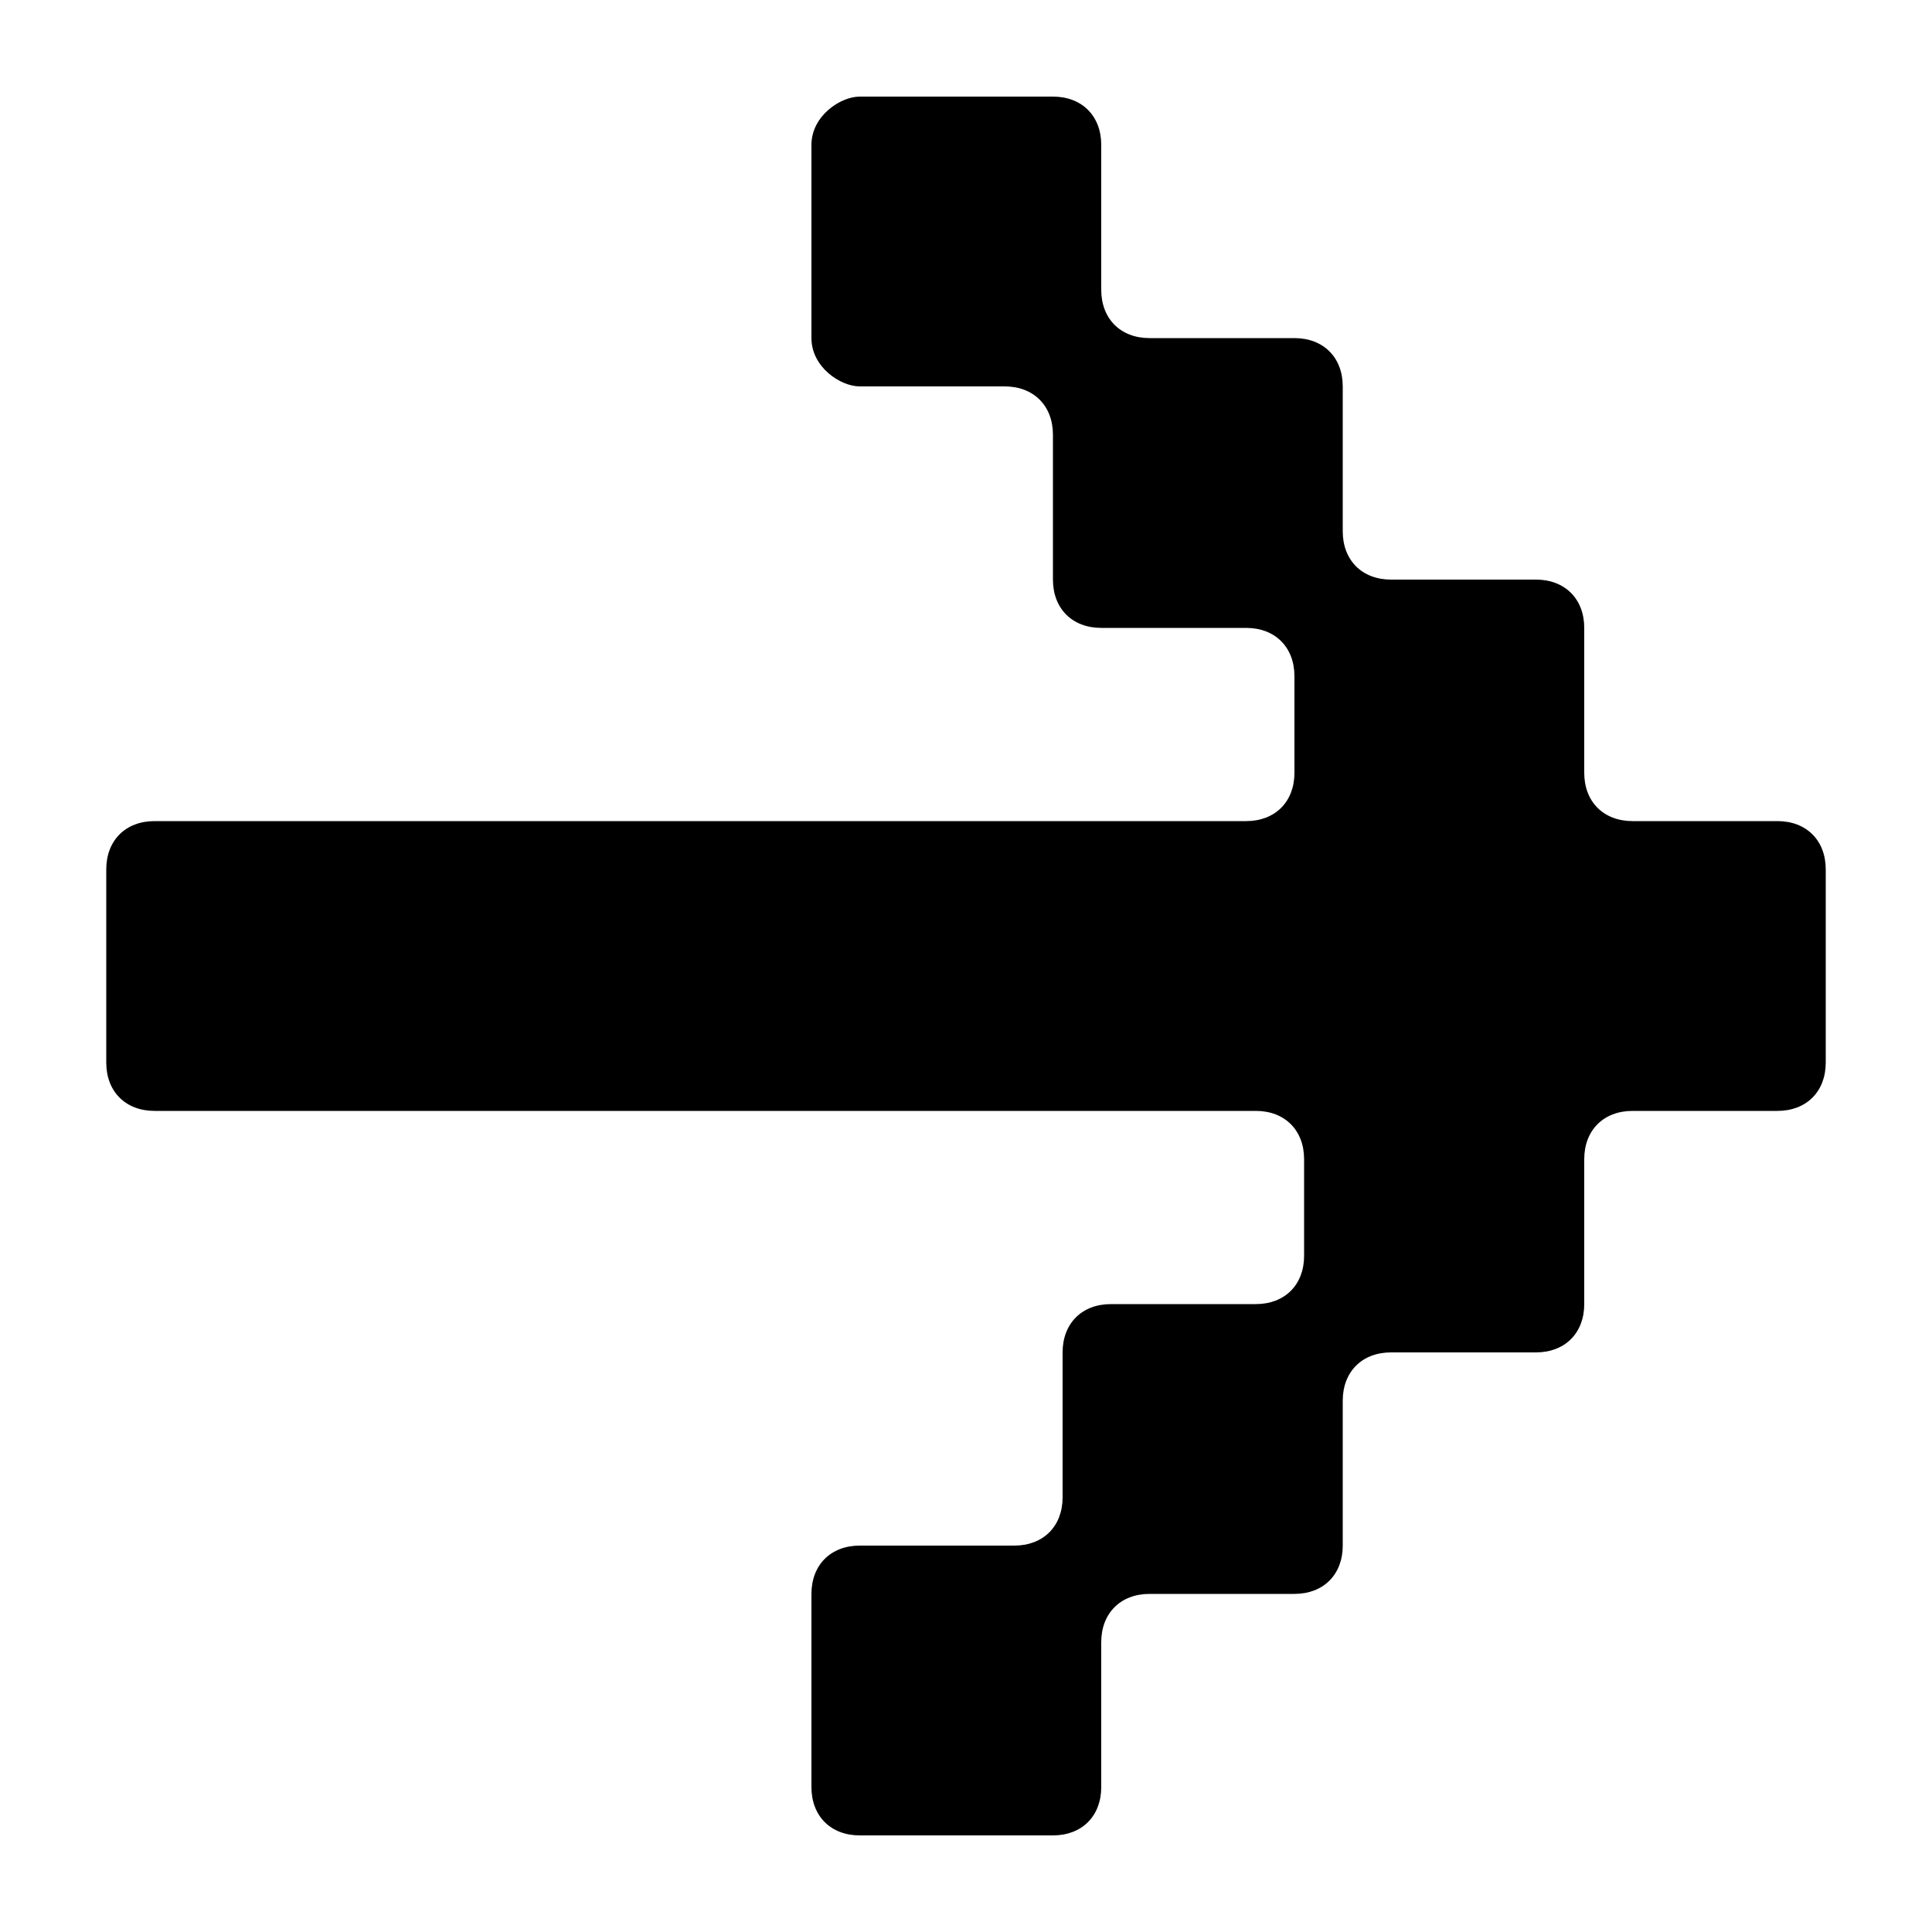 <svg width="20" height="20" viewBox="0 0 20 20" fill="none" xmlns="http://www.w3.org/2000/svg">
<path d="M18.4 8.5H16.9C16.6 8.5 16.4 8.3 16.4 8V6.5C16.4 6.2 16.2 6 15.9 6H14.4C14.1 6 13.9 5.8 13.9 5.5V4C13.9 3.7 13.7 3.5 13.4 3.5H11.9C11.6 3.5 11.4 3.3 11.4 3V1.5C11.4 1.2 11.2 1 10.9 1H8.9C8.7 1 8.4 1.2 8.4 1.5V3.5C8.4 3.8 8.7 4 8.9 4H10.4C10.7 4 10.9 4.2 10.9 4.5V6C10.9 6.3 11.1 6.5 11.4 6.5H12.9C13.2 6.5 13.4 6.7 13.4 7V8C13.4 8.3 13.2 8.5 12.9 8.5H1.6C1.3 8.5 1.1 8.7 1.1 9V11C1.1 11.3 1.3 11.5 1.6 11.5H13C13.3 11.5 13.5 11.7 13.5 12V13C13.5 13.3 13.3 13.5 13 13.5H11.5C11.2 13.5 11 13.7 11 14V15.5C11 15.8 10.8 16 10.5 16H8.9C8.6 16 8.4 16.2 8.4 16.5V18.5C8.4 18.8 8.6 19 8.9 19H10.9C11.2 19 11.4 18.8 11.4 18.5V17C11.4 16.7 11.6 16.5 11.9 16.5H13.4C13.7 16.5 13.9 16.3 13.9 16V14.5C13.9 14.2 14.1 14 14.4 14H15.9C16.2 14 16.4 13.8 16.4 13.5V12C16.4 11.7 16.6 11.5 16.9 11.5H18.4C18.7 11.5 18.9 11.3 18.9 11V9C18.9 8.7 18.7 8.5 18.4 8.5Z" fill="currentColor"/>
</svg>
